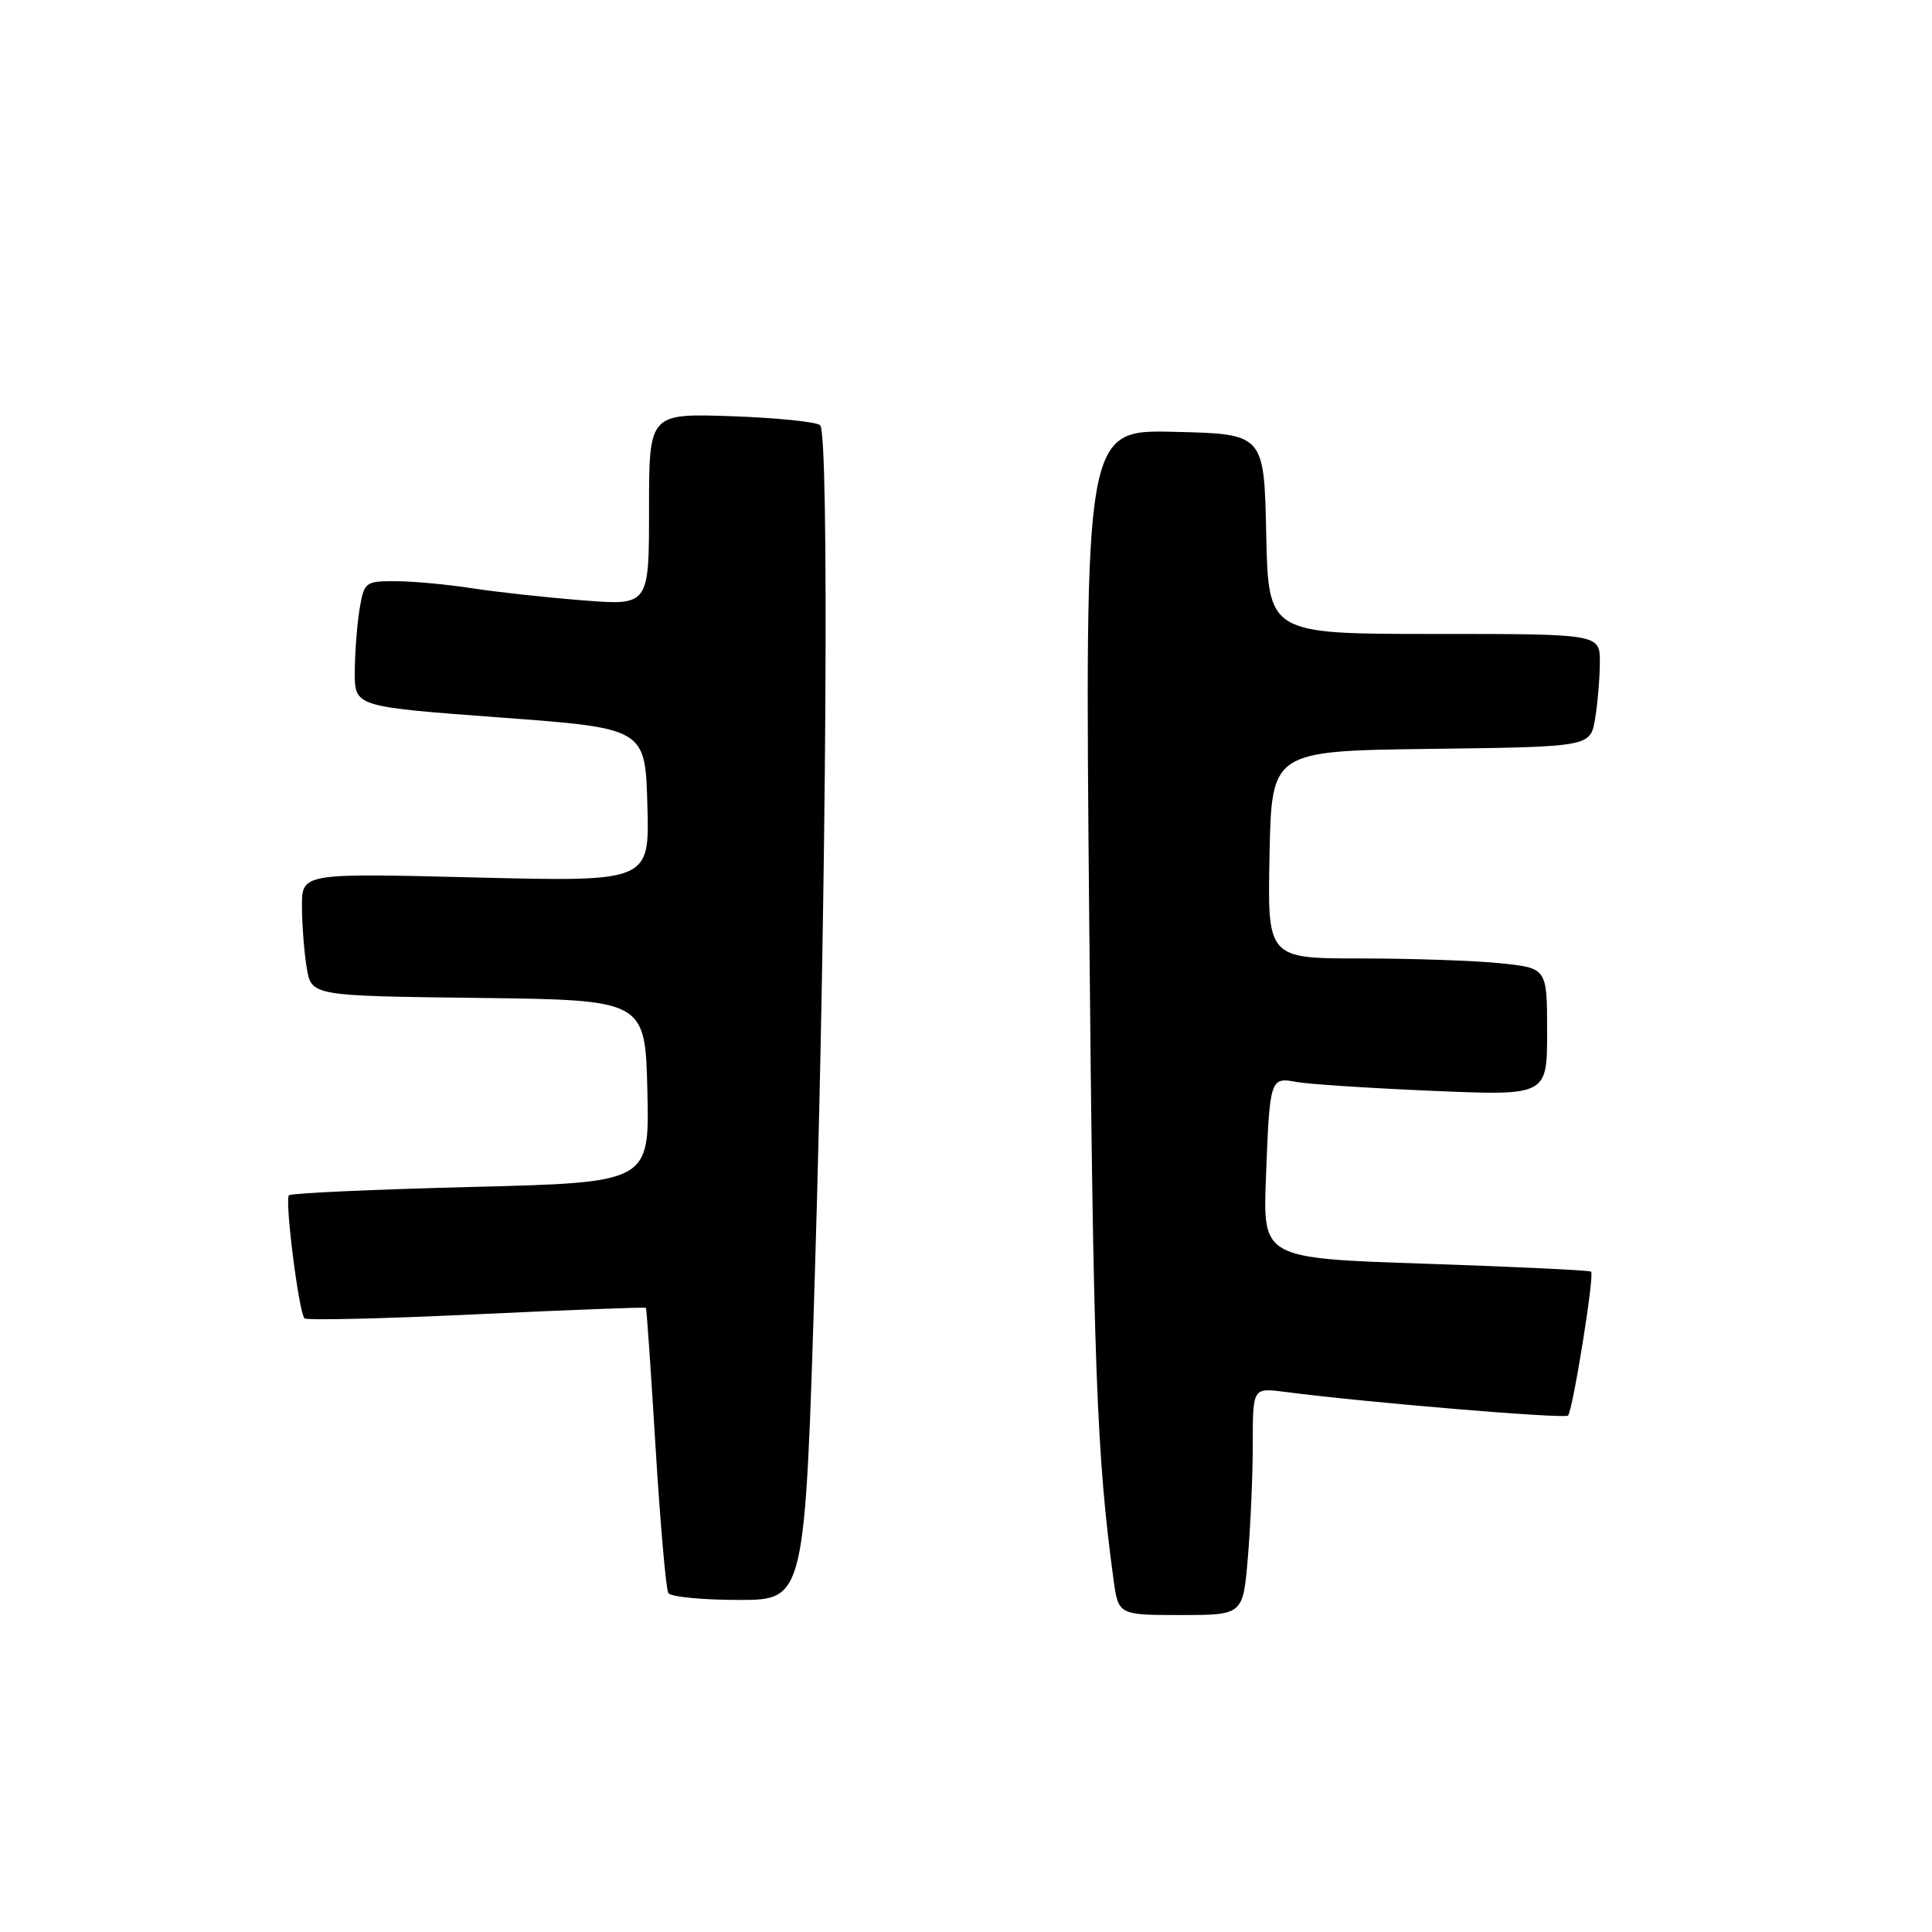 <?xml version="1.0" encoding="UTF-8" standalone="no"?>
<!DOCTYPE svg PUBLIC "-//W3C//DTD SVG 1.1//EN" "http://www.w3.org/Graphics/SVG/1.1/DTD/svg11.dtd" >
<svg xmlns="http://www.w3.org/2000/svg" xmlns:xlink="http://www.w3.org/1999/xlink" version="1.1" viewBox="0 0 256 256">
 <g >
 <path fill="currentColor"
d=" M 165.35 206.35 C 165.71 202.14 166.00 195.36 166.00 191.29 C 166.00 183.88 166.00 183.88 170.25 184.43 C 180.83 185.82 207.30 188.03 207.77 187.57 C 208.40 186.93 211.29 168.95 210.83 168.50 C 210.65 168.32 200.79 167.85 188.92 167.45 C 167.34 166.73 167.34 166.73 167.74 156.12 C 168.24 142.92 168.30 142.71 171.75 143.36 C 173.26 143.65 181.36 144.18 189.75 144.54 C 205.00 145.19 205.00 145.19 205.00 136.74 C 205.00 128.28 205.00 128.28 198.85 127.64 C 195.47 127.29 187.13 127.00 180.33 127.00 C 167.94 127.00 167.94 127.00 168.22 113.25 C 168.50 99.50 168.50 99.50 189.62 99.23 C 210.74 98.96 210.74 98.96 211.36 95.23 C 211.70 93.18 211.98 89.81 211.99 87.75 C 212.00 84.00 212.00 84.00 190.03 84.00 C 168.06 84.00 168.06 84.00 167.78 70.75 C 167.50 57.50 167.50 57.50 155.61 57.22 C 143.73 56.93 143.73 56.93 144.33 122.22 C 144.87 180.94 145.30 192.74 147.54 209.25 C 148.19 214.00 148.19 214.00 156.45 214.00 C 164.71 214.00 164.71 214.00 165.35 206.35 Z  M 107.99 168.25 C 109.51 118.12 109.89 57.56 108.68 56.35 C 108.23 55.90 102.94 55.36 96.93 55.15 C 86.00 54.78 86.00 54.78 86.00 67.51 C 86.00 80.24 86.00 80.24 77.25 79.55 C 72.44 79.18 65.80 78.45 62.50 77.94 C 59.20 77.43 54.65 77.01 52.38 77.01 C 48.40 77.00 48.24 77.12 47.64 80.75 C 47.30 82.81 47.02 86.56 47.01 89.07 C 47.00 93.64 47.00 93.64 66.25 95.07 C 85.50 96.50 85.50 96.50 85.78 106.67 C 86.07 116.84 86.07 116.84 63.03 116.27 C 40.00 115.69 40.00 115.69 40.01 120.10 C 40.02 122.52 40.30 126.18 40.64 128.23 C 41.26 131.96 41.26 131.96 63.38 132.23 C 85.50 132.50 85.50 132.50 85.78 144.59 C 86.06 156.69 86.06 156.69 62.42 157.28 C 49.42 157.61 38.56 158.10 38.29 158.38 C 37.70 158.96 39.60 173.93 40.35 174.69 C 40.64 174.97 50.90 174.73 63.15 174.15 C 75.40 173.57 85.50 173.18 85.59 173.30 C 85.68 173.41 86.26 181.75 86.87 191.84 C 87.49 201.93 88.25 210.60 88.56 211.09 C 88.87 211.59 93.06 212.00 97.89 212.00 C 106.66 212.00 106.66 212.00 107.99 168.25 Z "/>
</g>
</svg>